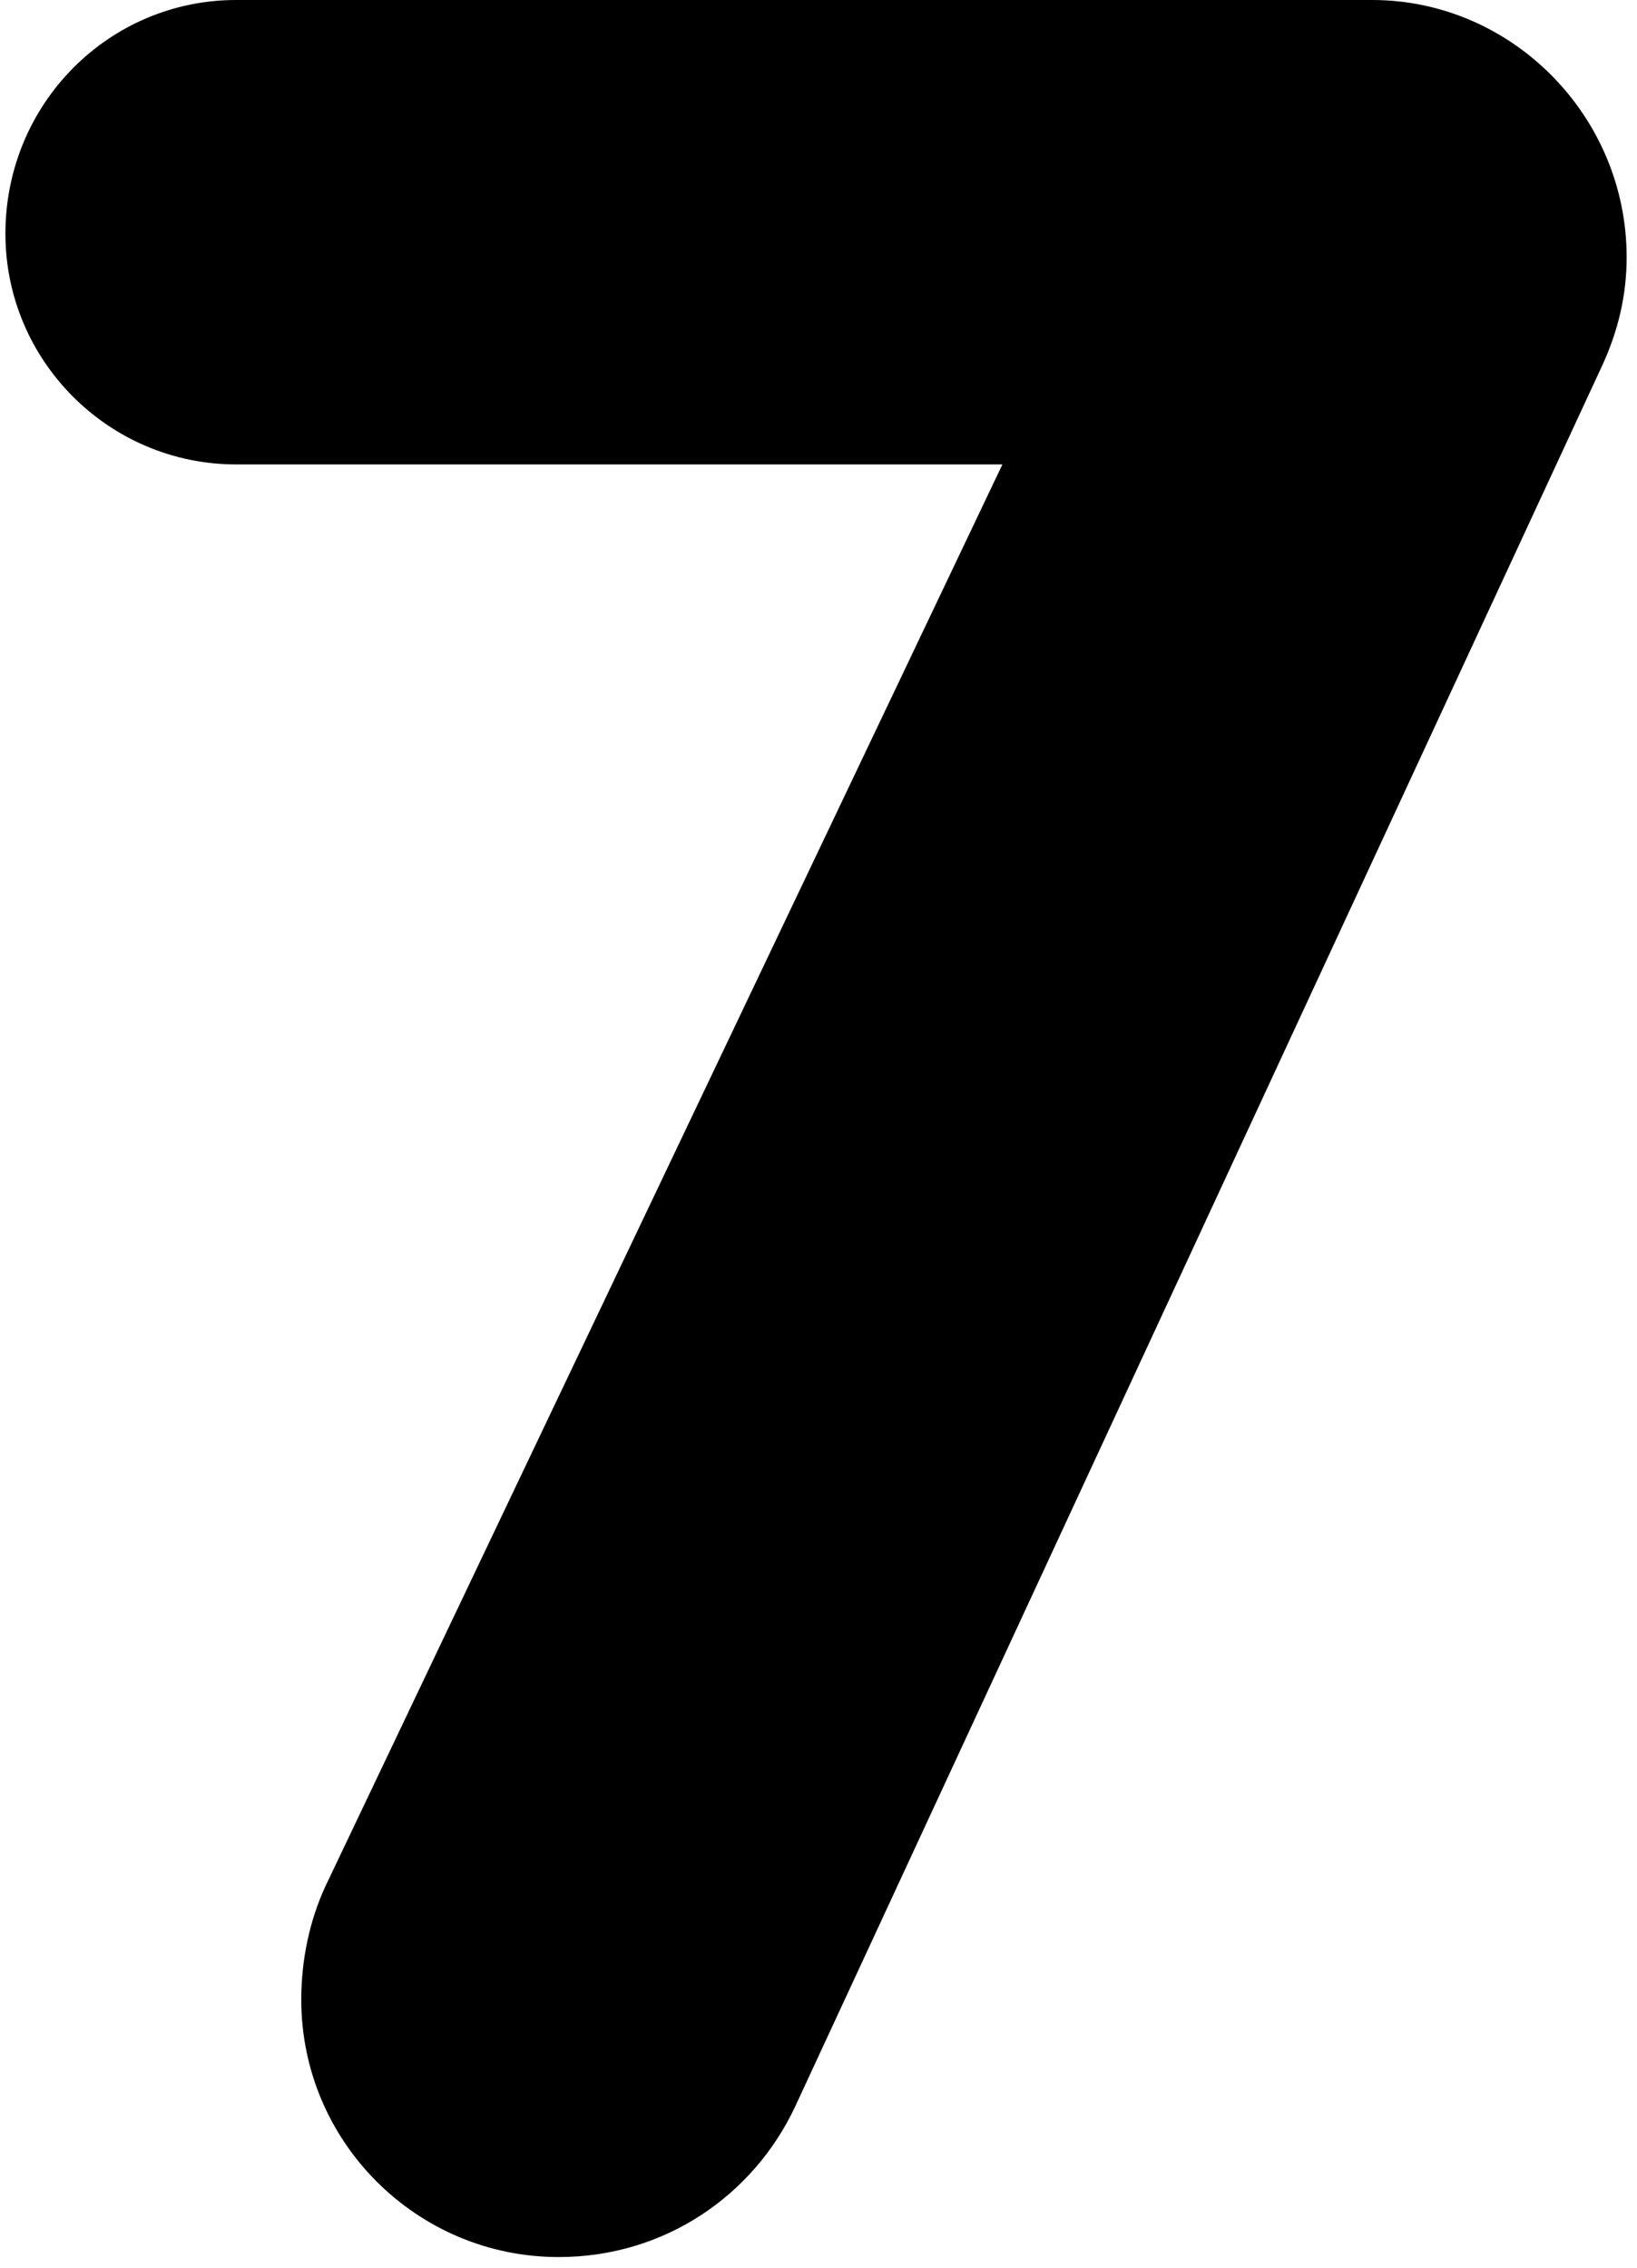 <svg xmlns="http://www.w3.org/2000/svg" viewBox="0 0 166 230" width="166" height="230">
	<style>
		tspan { white-space:pre }
	</style>
	<path id="7 " fill="#000000" d="M0.55 23.7C0.55 36.6 11.05 47.1 23.95 47.1L101.65 47.1L32.95 191.4C31.45 194.7 30.55 198.6 30.55 202.8C30.55 217.2 42.25 228.9 56.65 228.9C67.45 228.9 76.45 222.6 80.65 213.6L162.55 36.9C164.05 33.6 164.95 30 164.95 26.1C164.95 11.7 153.25 0 139.15 0L23.95 0C11.05 0 0.55 10.5 0.55 23.7Z" />
</svg>